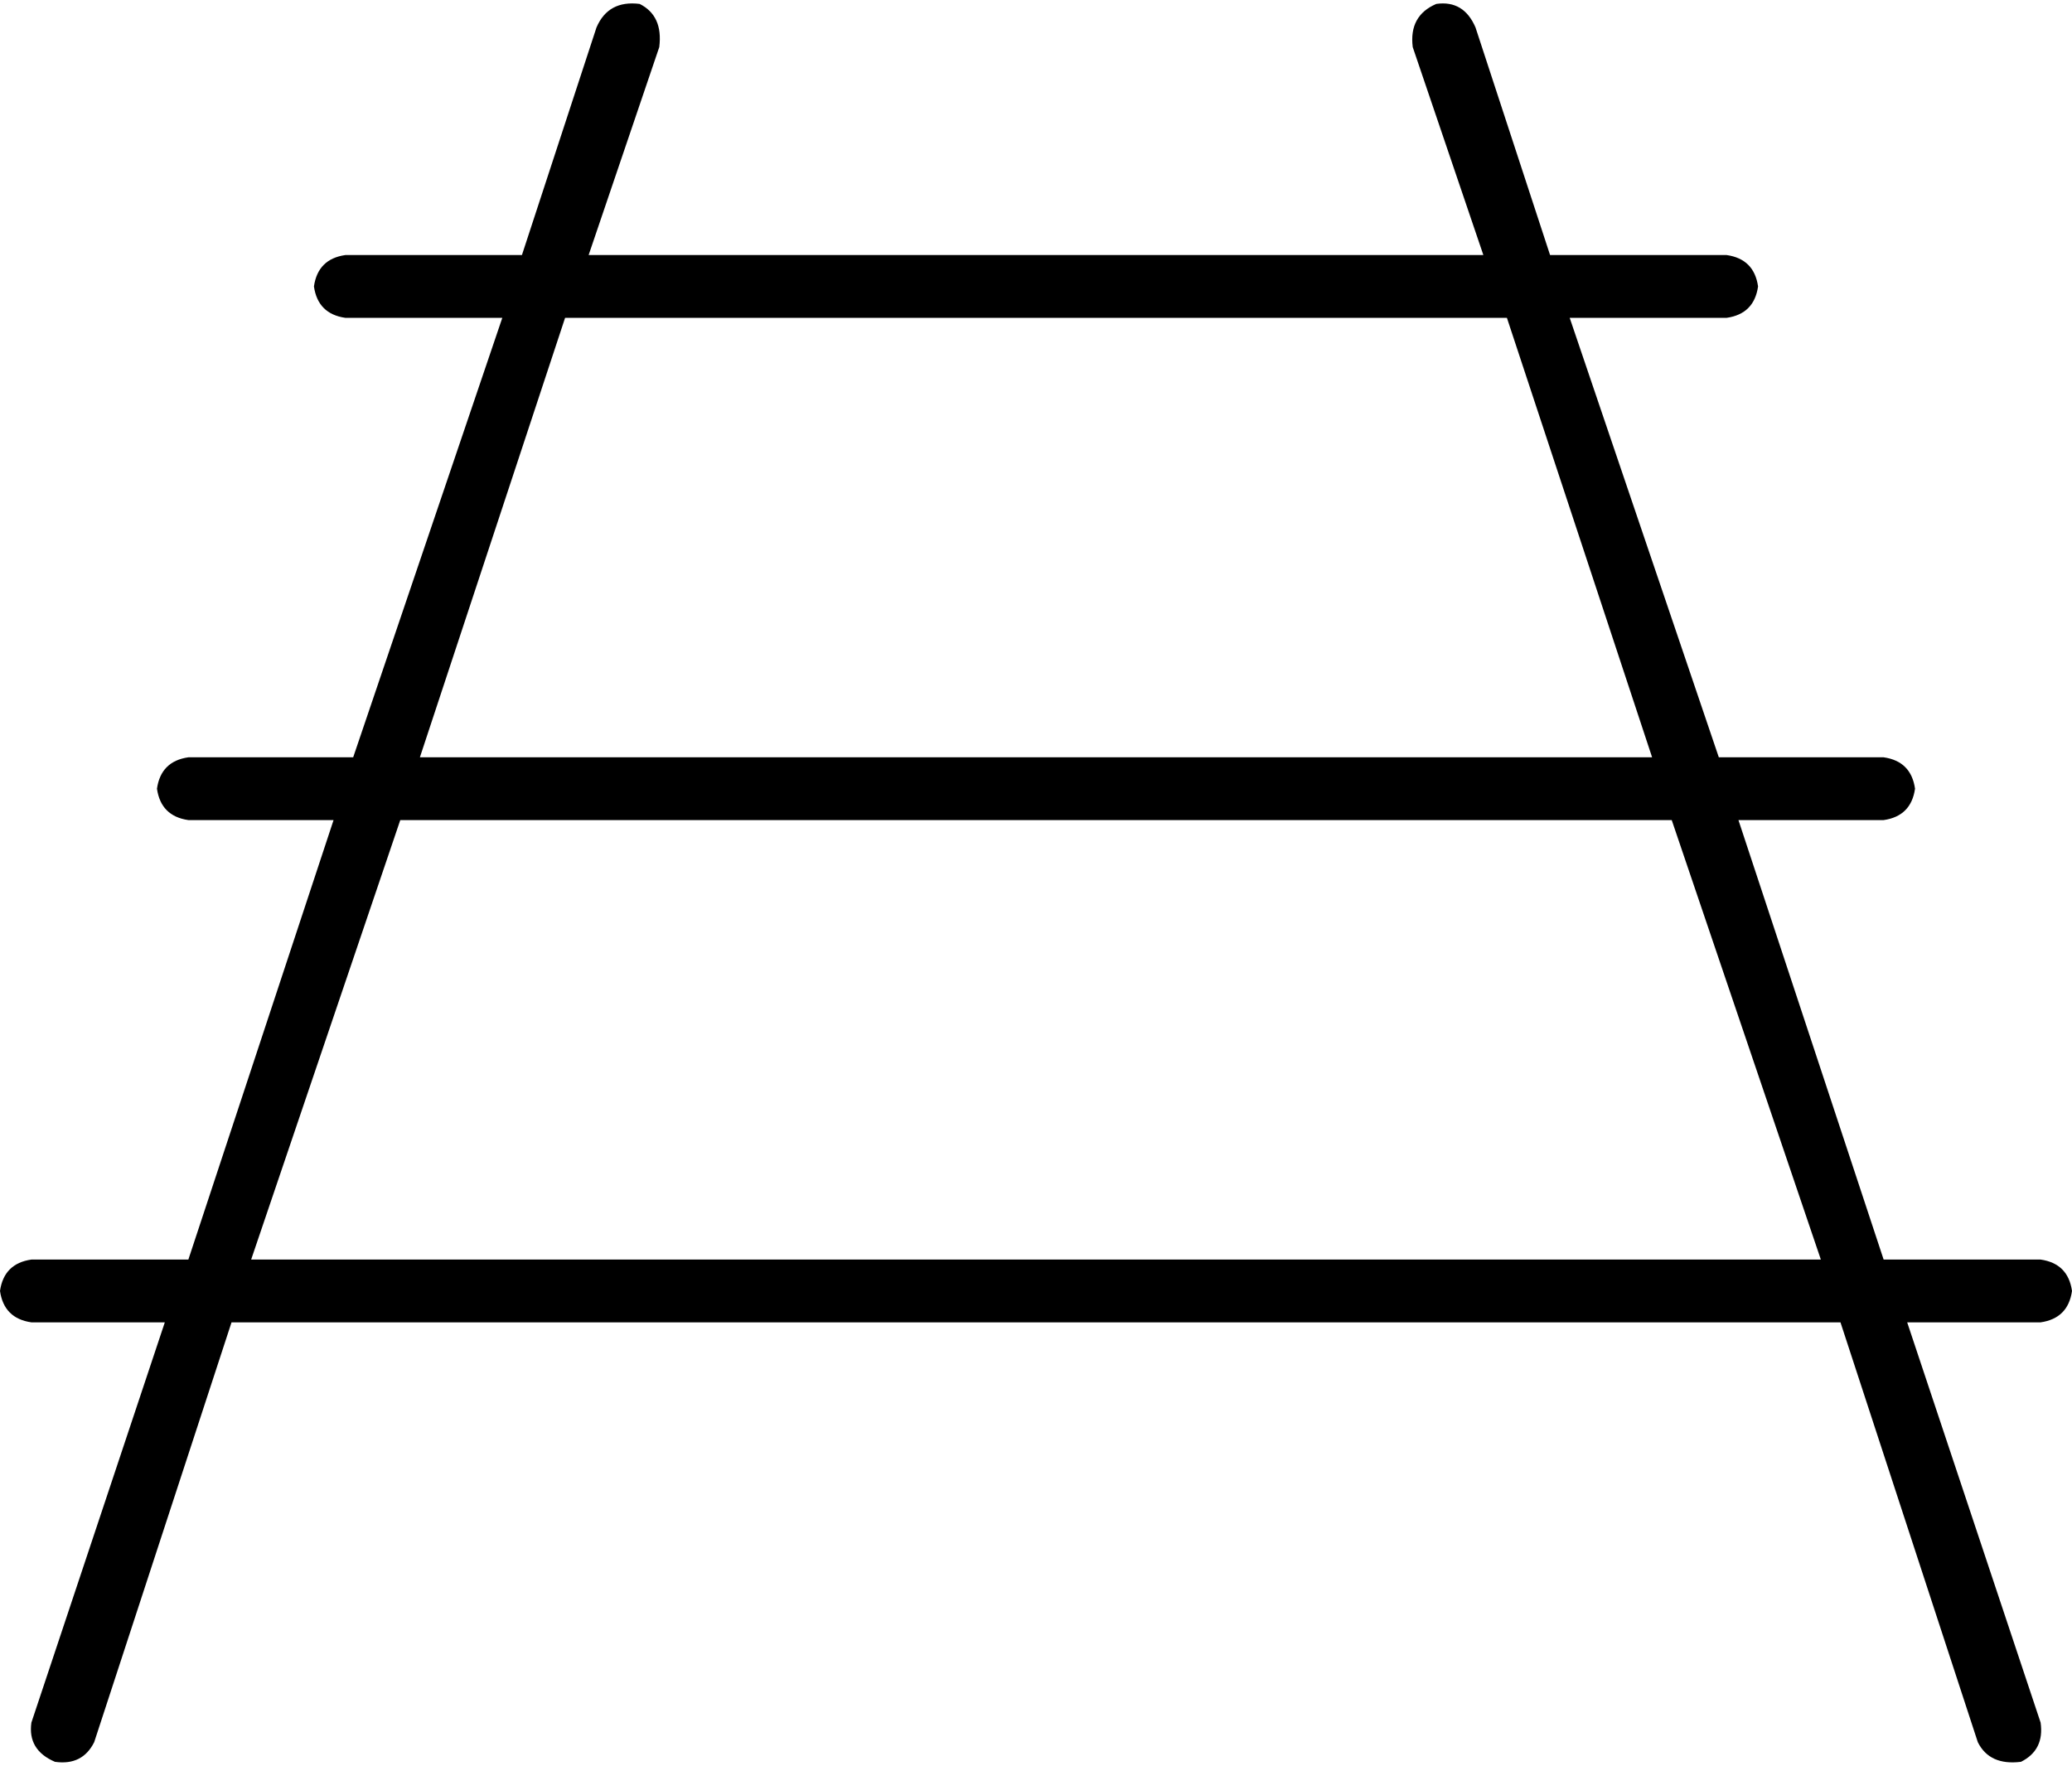 <svg xmlns="http://www.w3.org/2000/svg" viewBox="0 0 528 450">
    <path d="M 168 12 Q 169 4 163 1 Q 155 0 152 7 L 133 65 L 88 65 Q 81 66 80 73 Q 81 80 88 81 L 128 81 L 90 193 L 48 193 Q 41 194 40 201 Q 41 208 48 209 L 85 209 L 48 321 L 8 321 Q 1 322 0 329 Q 1 336 8 337 L 42 337 L 8 439 Q 7 446 14 449 Q 21 450 24 444 L 59 337 L 469 337 L 504 444 Q 507 450 515 449 Q 521 446 520 439 L 486 337 L 520 337 Q 527 336 528 329 Q 527 322 520 321 L 480 321 L 443 209 L 480 209 Q 487 208 488 201 Q 487 194 480 193 L 438 193 L 400 81 L 440 81 Q 447 80 448 73 Q 447 66 440 65 L 395 65 L 376 7 Q 373 0 366 1 Q 359 4 360 12 L 378 65 L 150 65 L 168 12 L 168 12 Z M 144 81 L 384 81 L 421 193 L 107 193 L 144 81 L 144 81 Z M 464 321 L 64 321 L 102 209 L 426 209 L 464 321 L 464 321 Z"/>
</svg>
